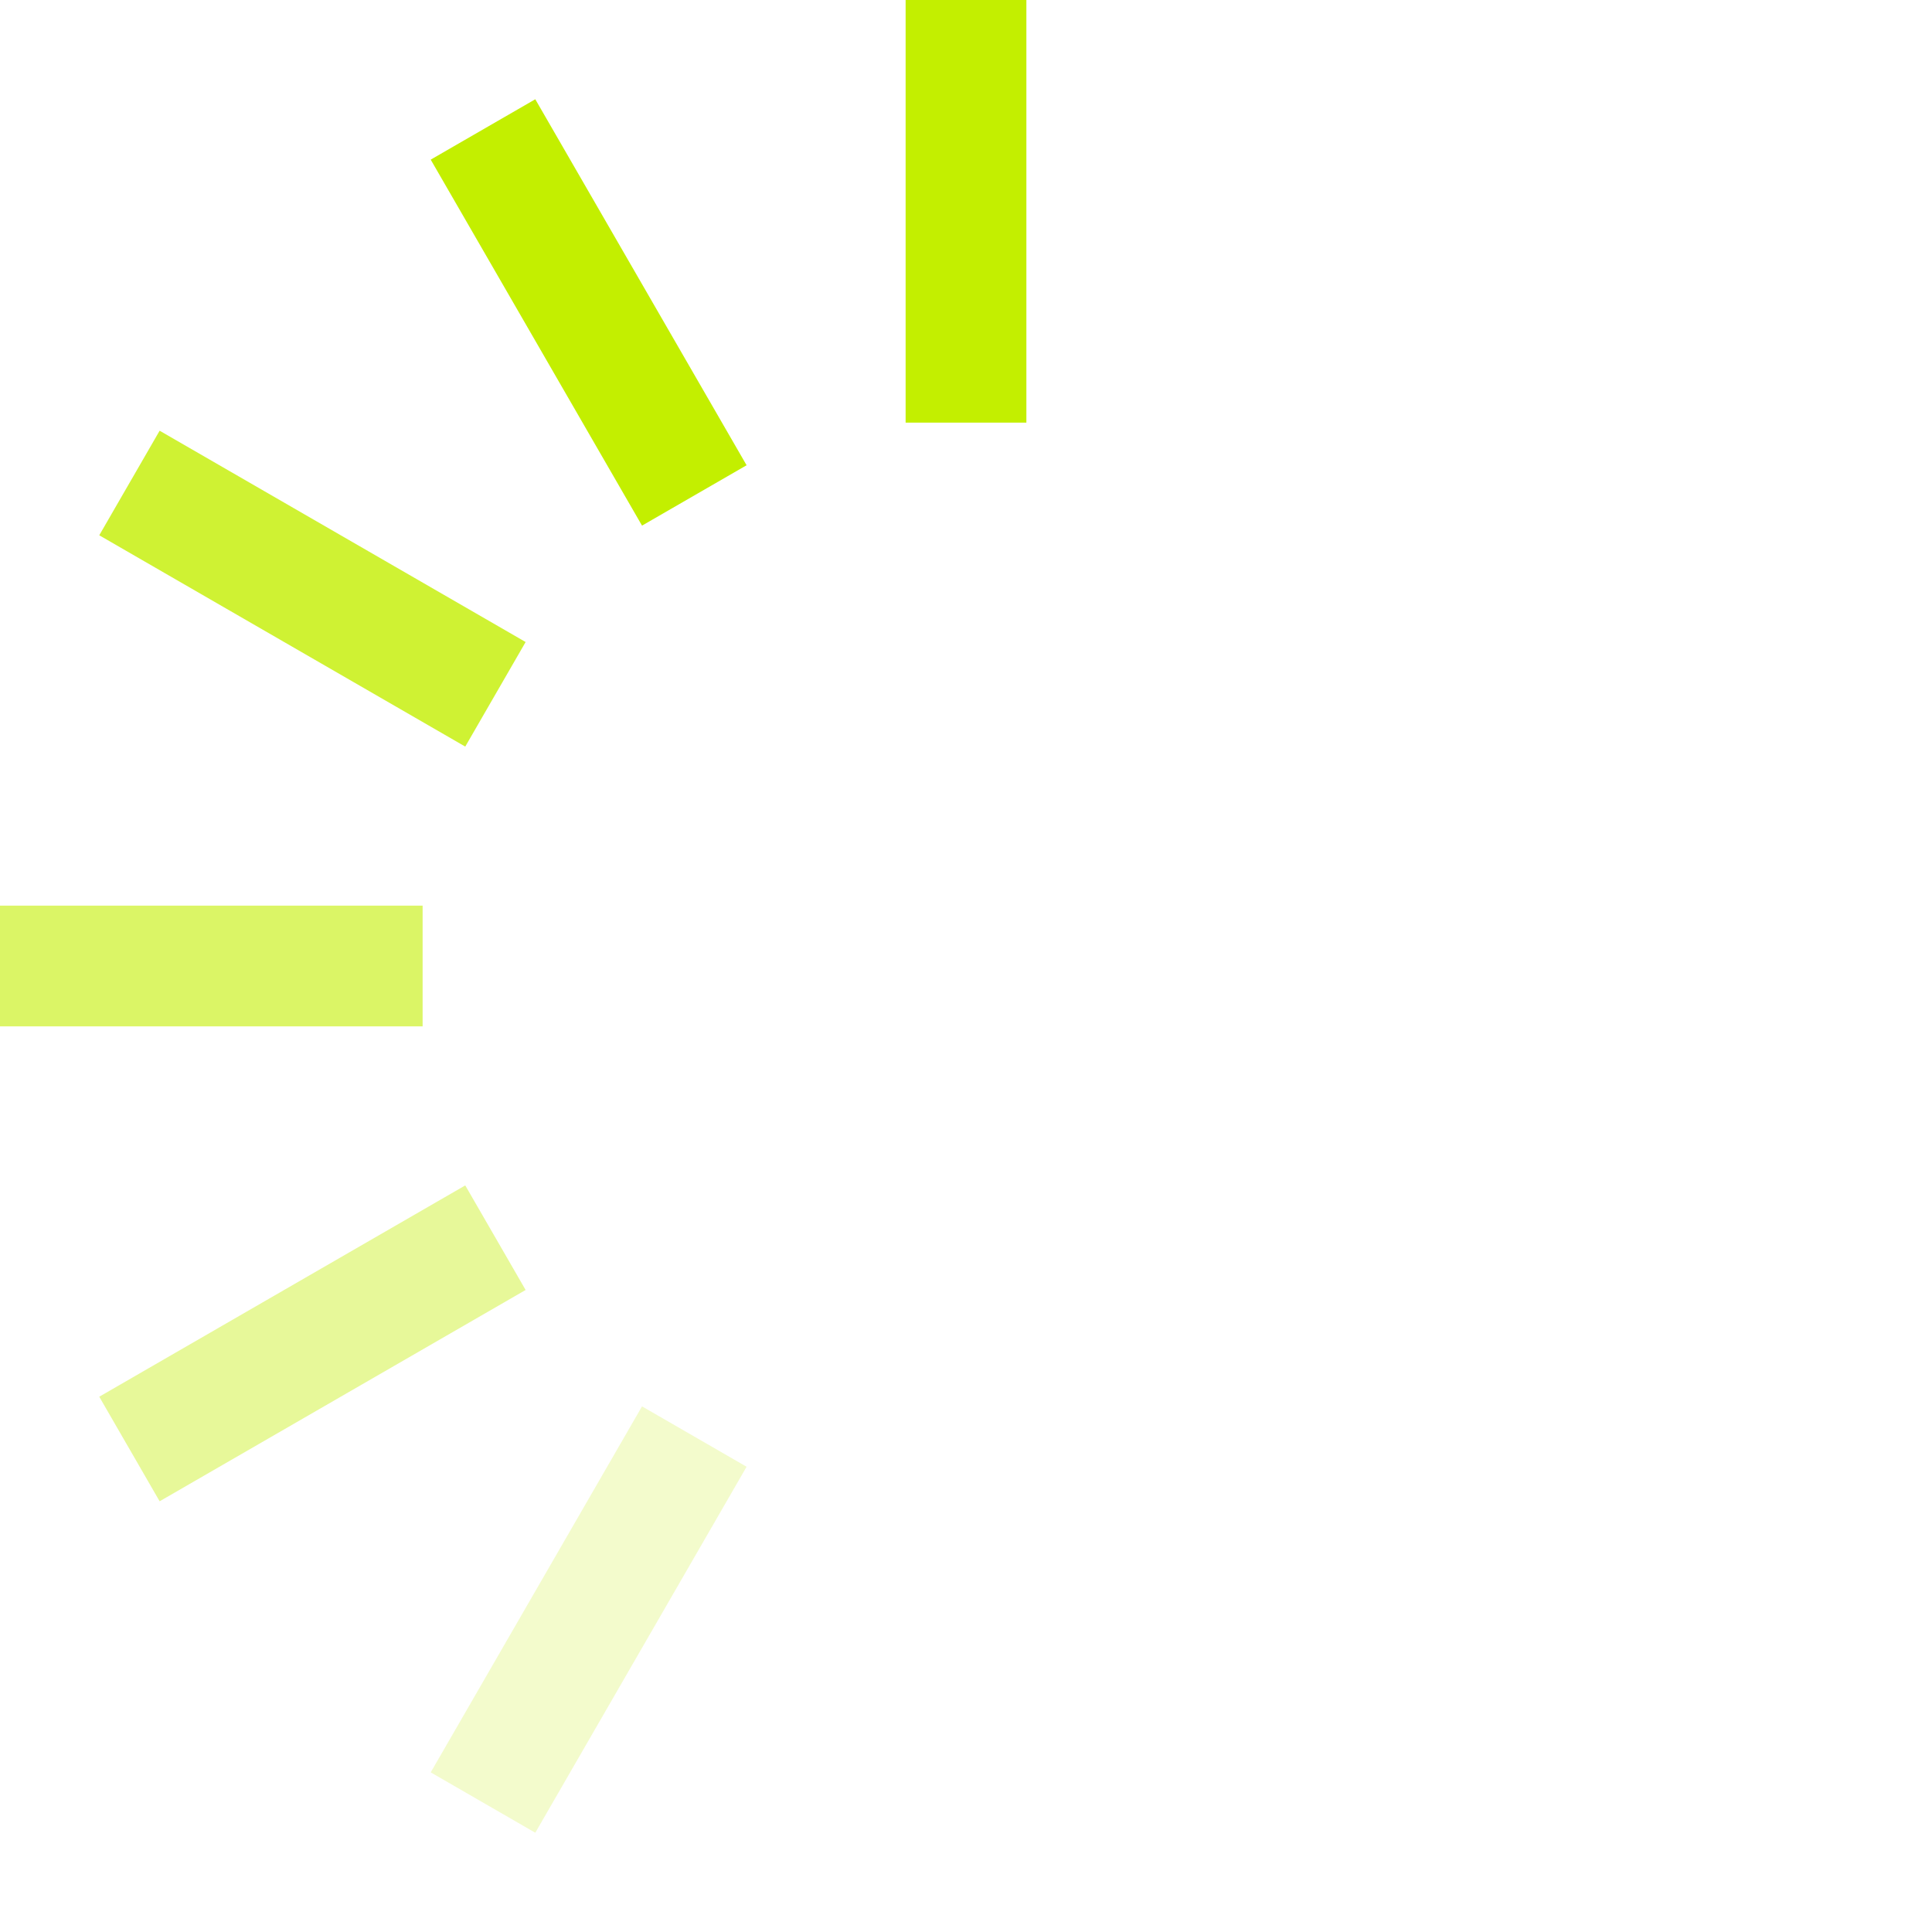 <?xml version="1.0" encoding="UTF-8" standalone="no"?>
<svg
   xmlns:dc="http://purl.org/dc/elements/1.1/"
   xmlns:cc="http://creativecommons.org/ns#"
   xmlns:rdf="http://www.w3.org/1999/02/22-rdf-syntax-ns#"
   xmlns:svg="http://www.w3.org/2000/svg"
   xmlns="http://www.w3.org/2000/svg"
   version="1.1"
   viewBox="0 0 32 32"
   height="64"
   width="64">
    <path
       d="m 15,0 h 2 v 7 h -2 z"
       style="fill:#c3ef00;fill-opacity:1;stroke:none;" />
    <path
       d="m 7,15 v 2 H 0 v -2 z"
       style="fill:#c3ef00;fill-opacity:0.6;stroke:none;" />
    <path
       d="m 10.634,23.294 1.732,1 -3.5,6.062 -1.732,-1 z"
       style="fill:#c3ef00;fill-opacity:0.2;stroke:none;" />
    <path
       d="m 8.706,10.634 -1,1.732 -6.062,-3.5 1,-1.732 z"
       style="fill:#c3ef00;fill-opacity:0.8;stroke:none;" />
    <path
       d="m 7.134,2.644 1.732,-1 3.5,6.062 -1.732,1 z"
       style="fill:#c3ef00;fill-opacity:1;stroke:none;" />
    <path
       d="m 7.706,19.634 1,1.732 -6.062,3.5 -1,-1.732 z"
       style="fill:#c3ef00;fill-opacity:0.4;stroke:none;" />
</svg>
